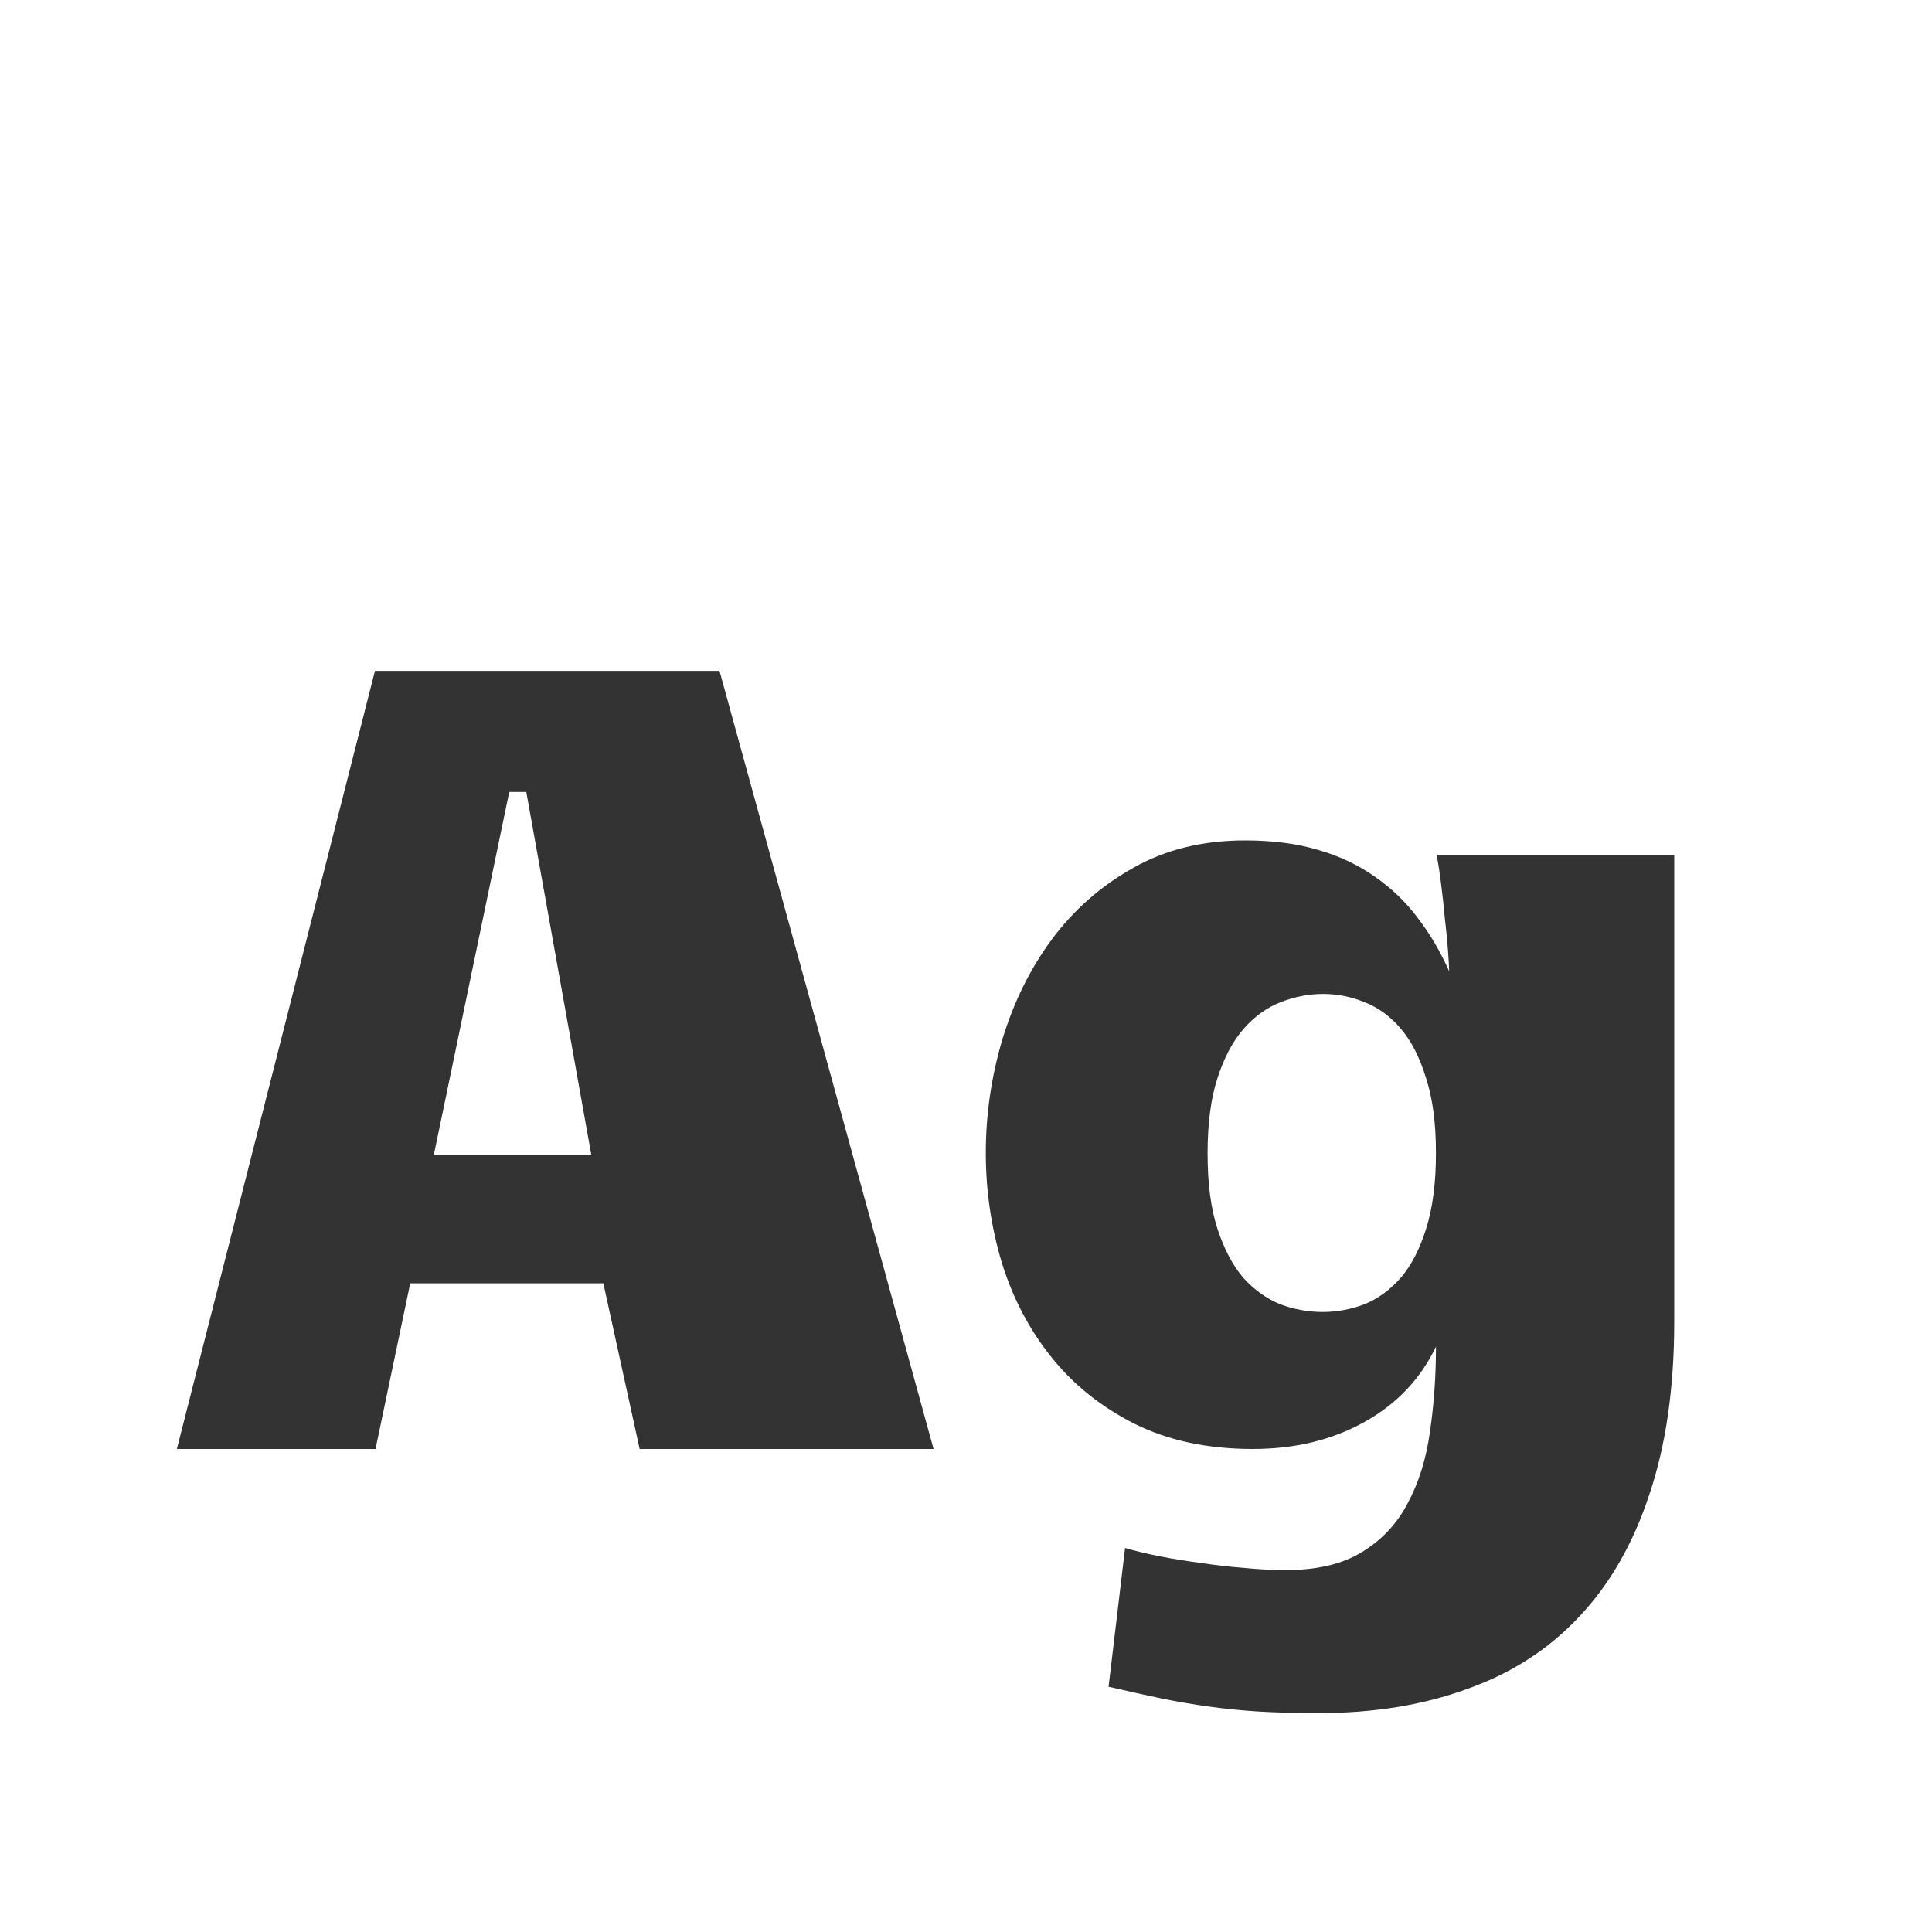 <svg width="24" height="24" viewBox="0 0 24 24" fill="none" xmlns="http://www.w3.org/2000/svg">
<path d="M11.597 18H7.946L7.495 15.942H5.096L4.665 18H2.197L4.658 8.334H8.938L11.597 18ZM6.326 9.838L5.39 14.343H7.345L6.538 9.838H6.326ZM17.838 16.729C17.646 17.13 17.35 17.442 16.949 17.665C16.548 17.888 16.086 18 15.562 18C15.001 18 14.511 17.895 14.092 17.686C13.677 17.476 13.333 17.2 13.06 16.858C12.786 16.517 12.581 16.125 12.444 15.683C12.312 15.241 12.246 14.787 12.246 14.322C12.246 13.844 12.315 13.374 12.451 12.914C12.592 12.449 12.797 12.034 13.066 11.67C13.34 11.301 13.677 11.005 14.078 10.781C14.479 10.553 14.942 10.44 15.466 10.44C15.803 10.44 16.104 10.478 16.368 10.556C16.637 10.633 16.874 10.745 17.079 10.891C17.284 11.032 17.462 11.203 17.612 11.403C17.763 11.599 17.893 11.82 18.002 12.066C18.002 12.025 17.997 11.941 17.988 11.813C17.979 11.686 17.965 11.547 17.947 11.396C17.934 11.246 17.918 11.1 17.899 10.959C17.881 10.813 17.863 10.701 17.845 10.624H20.798V16.414C20.798 17.239 20.695 17.954 20.49 18.561C20.29 19.171 20 19.677 19.622 20.078C19.244 20.484 18.779 20.785 18.227 20.98C17.681 21.181 17.063 21.281 16.375 21.281C16.097 21.281 15.849 21.274 15.63 21.261C15.416 21.247 15.211 21.227 15.015 21.199C14.819 21.172 14.62 21.138 14.42 21.097C14.224 21.056 14.008 21.008 13.771 20.953L13.976 19.23C14.103 19.267 14.247 19.301 14.406 19.333C14.57 19.365 14.739 19.392 14.912 19.415C15.09 19.442 15.27 19.463 15.452 19.477C15.634 19.495 15.808 19.504 15.972 19.504C16.364 19.504 16.68 19.429 16.922 19.278C17.168 19.128 17.357 18.925 17.489 18.67C17.626 18.415 17.717 18.121 17.763 17.788C17.813 17.451 17.838 17.098 17.838 16.729ZM15.001 14.329C15.001 14.703 15.042 15.015 15.124 15.266C15.206 15.516 15.313 15.719 15.445 15.874C15.582 16.024 15.735 16.134 15.903 16.202C16.076 16.266 16.252 16.298 16.43 16.298C16.607 16.298 16.781 16.266 16.949 16.202C17.118 16.134 17.268 16.024 17.4 15.874C17.533 15.719 17.637 15.516 17.715 15.266C17.797 15.01 17.838 14.696 17.838 14.322C17.838 13.953 17.797 13.643 17.715 13.393C17.637 13.137 17.533 12.932 17.4 12.777C17.268 12.622 17.118 12.513 16.949 12.449C16.785 12.381 16.614 12.347 16.436 12.347C16.259 12.347 16.083 12.381 15.91 12.449C15.742 12.513 15.589 12.622 15.452 12.777C15.315 12.932 15.206 13.137 15.124 13.393C15.042 13.643 15.001 13.955 15.001 14.329Z" fill="#333333"/>
</svg>
